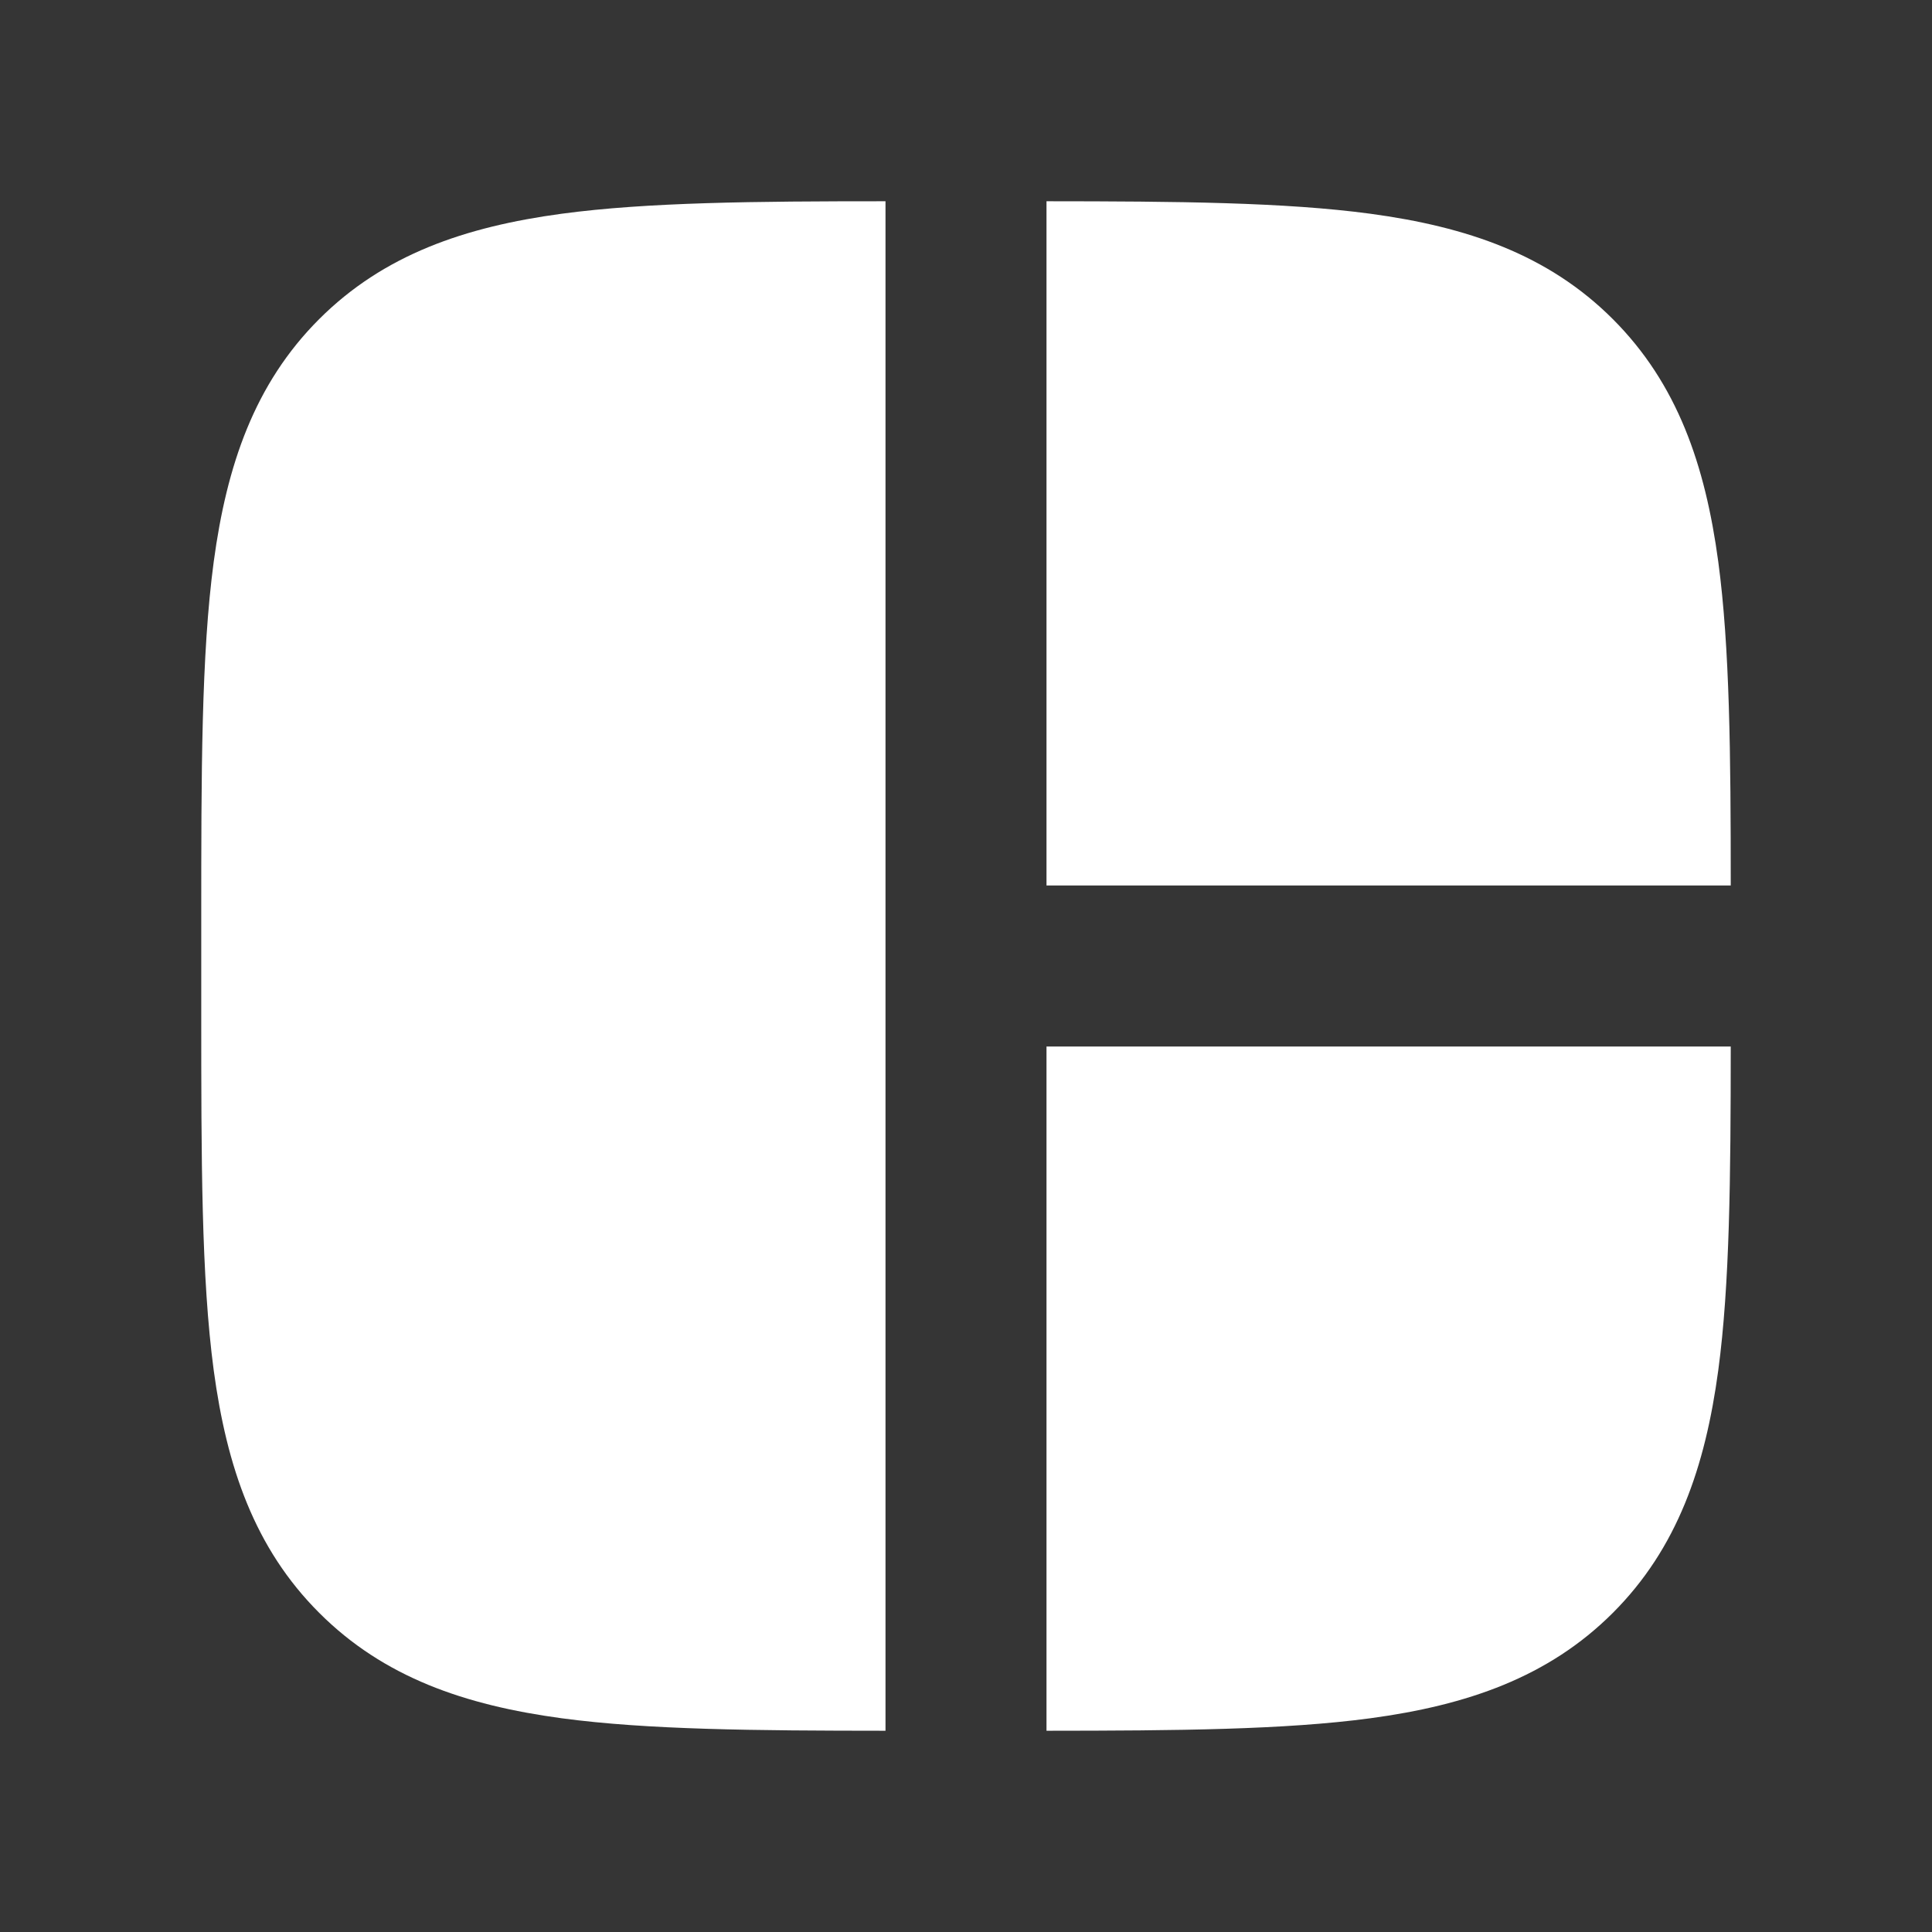 <svg xmlns="http://www.w3.org/2000/svg" width="24" height="24" fill="none"><rect width="100%" height="100%" fill="#333333" stroke="none"/><path fill="#fff" fill-opacity=".01" d="M24 0v24H0V0z"/><path fill="#FFFFFF" fill-rule="evenodd" d="M13 21.5c1.628-.001 2.958-.012 4.022-.155 1.2-.162 2.211-.507 3.014-1.31.802-.802 1.147-1.813 1.309-3.013.143-1.064.154-2.394.155-4.022H13zM21.5 11c0-1.628-.012-2.958-.155-4.022-.162-1.2-.507-2.211-1.31-3.014-.802-.802-1.812-1.147-3.013-1.309-1.064-.143-2.394-.154-4.022-.155V11zM11 2.5c-1.628 0-2.958.012-4.022.155-1.2.162-2.211.507-3.014 1.31-.802.802-1.147 1.812-1.309 3.013C2.5 8.134 2.5 9.603 2.5 11.427v1.146c0 1.823 0 3.293.155 4.45.162 1.2.507 2.21 1.31 3.012.802.803 1.813 1.148 3.013 1.31 1.064.143 2.394.154 4.022.155z" clip-rule="evenodd"/></svg>